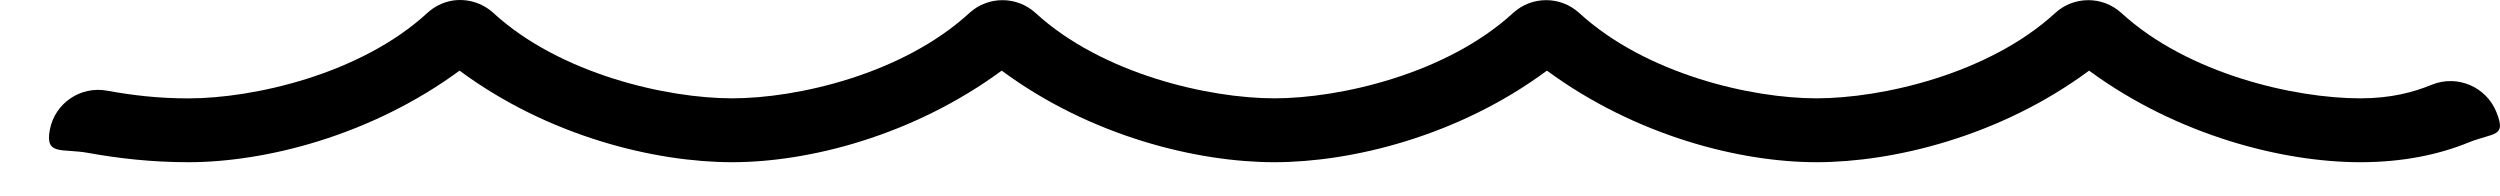 <svg xmlns="http://www.w3.org/2000/svg" width="51" height="4"><path d="M9.219 0.014C9.032 0.048 8.859 0.134 8.719 0.263C7.356 1.516 5.17 2.007 3.845 2.007C3.225 2.007 2.704 1.944 2.189 1.851C1.645 1.748 1.121 2.103 1.017 2.645C0.913 3.187 1.27 3.019 1.814 3.122C2.41 3.229 3.084 3.309 3.845 3.309C5.406 3.309 7.562 2.772 9.375 1.441C11.192 2.786 13.368 3.309 14.936 3.309C16.497 3.309 18.622 2.772 20.435 1.441C22.252 2.785 24.428 3.309 25.996 3.309C27.564 3.309 29.74 2.786 31.557 1.441C33.37 2.772 35.495 3.309 37.056 3.309C38.624 3.309 40.8 2.786 42.617 1.441C44.43 2.772 46.586 3.309 48.147 3.309C49.028 3.309 49.762 3.151 50.365 2.904C50.883 2.698 51.134 2.803 50.927 2.287C50.72 1.771 50.132 1.52 49.615 1.726C49.23 1.884 48.775 2.006 48.147 2.006C46.822 2.006 44.637 1.515 43.273 0.262C42.892 -0.083 42.311 -0.083 41.93 0.262C40.566 1.515 38.381 2.006 37.056 2.006C35.731 2.006 33.578 1.515 32.213 0.262C31.832 -0.083 31.251 -0.083 30.87 0.262C29.506 1.515 27.321 2.006 25.996 2.006C24.671 2.006 22.487 1.515 21.122 0.262C20.741 -0.083 20.16 -0.083 19.779 0.262C18.415 1.515 16.261 2.006 14.936 2.006C13.611 2.006 11.426 1.515 10.062 0.262C9.835 0.055 9.524 -0.037 9.219 0.014Z"/></svg>